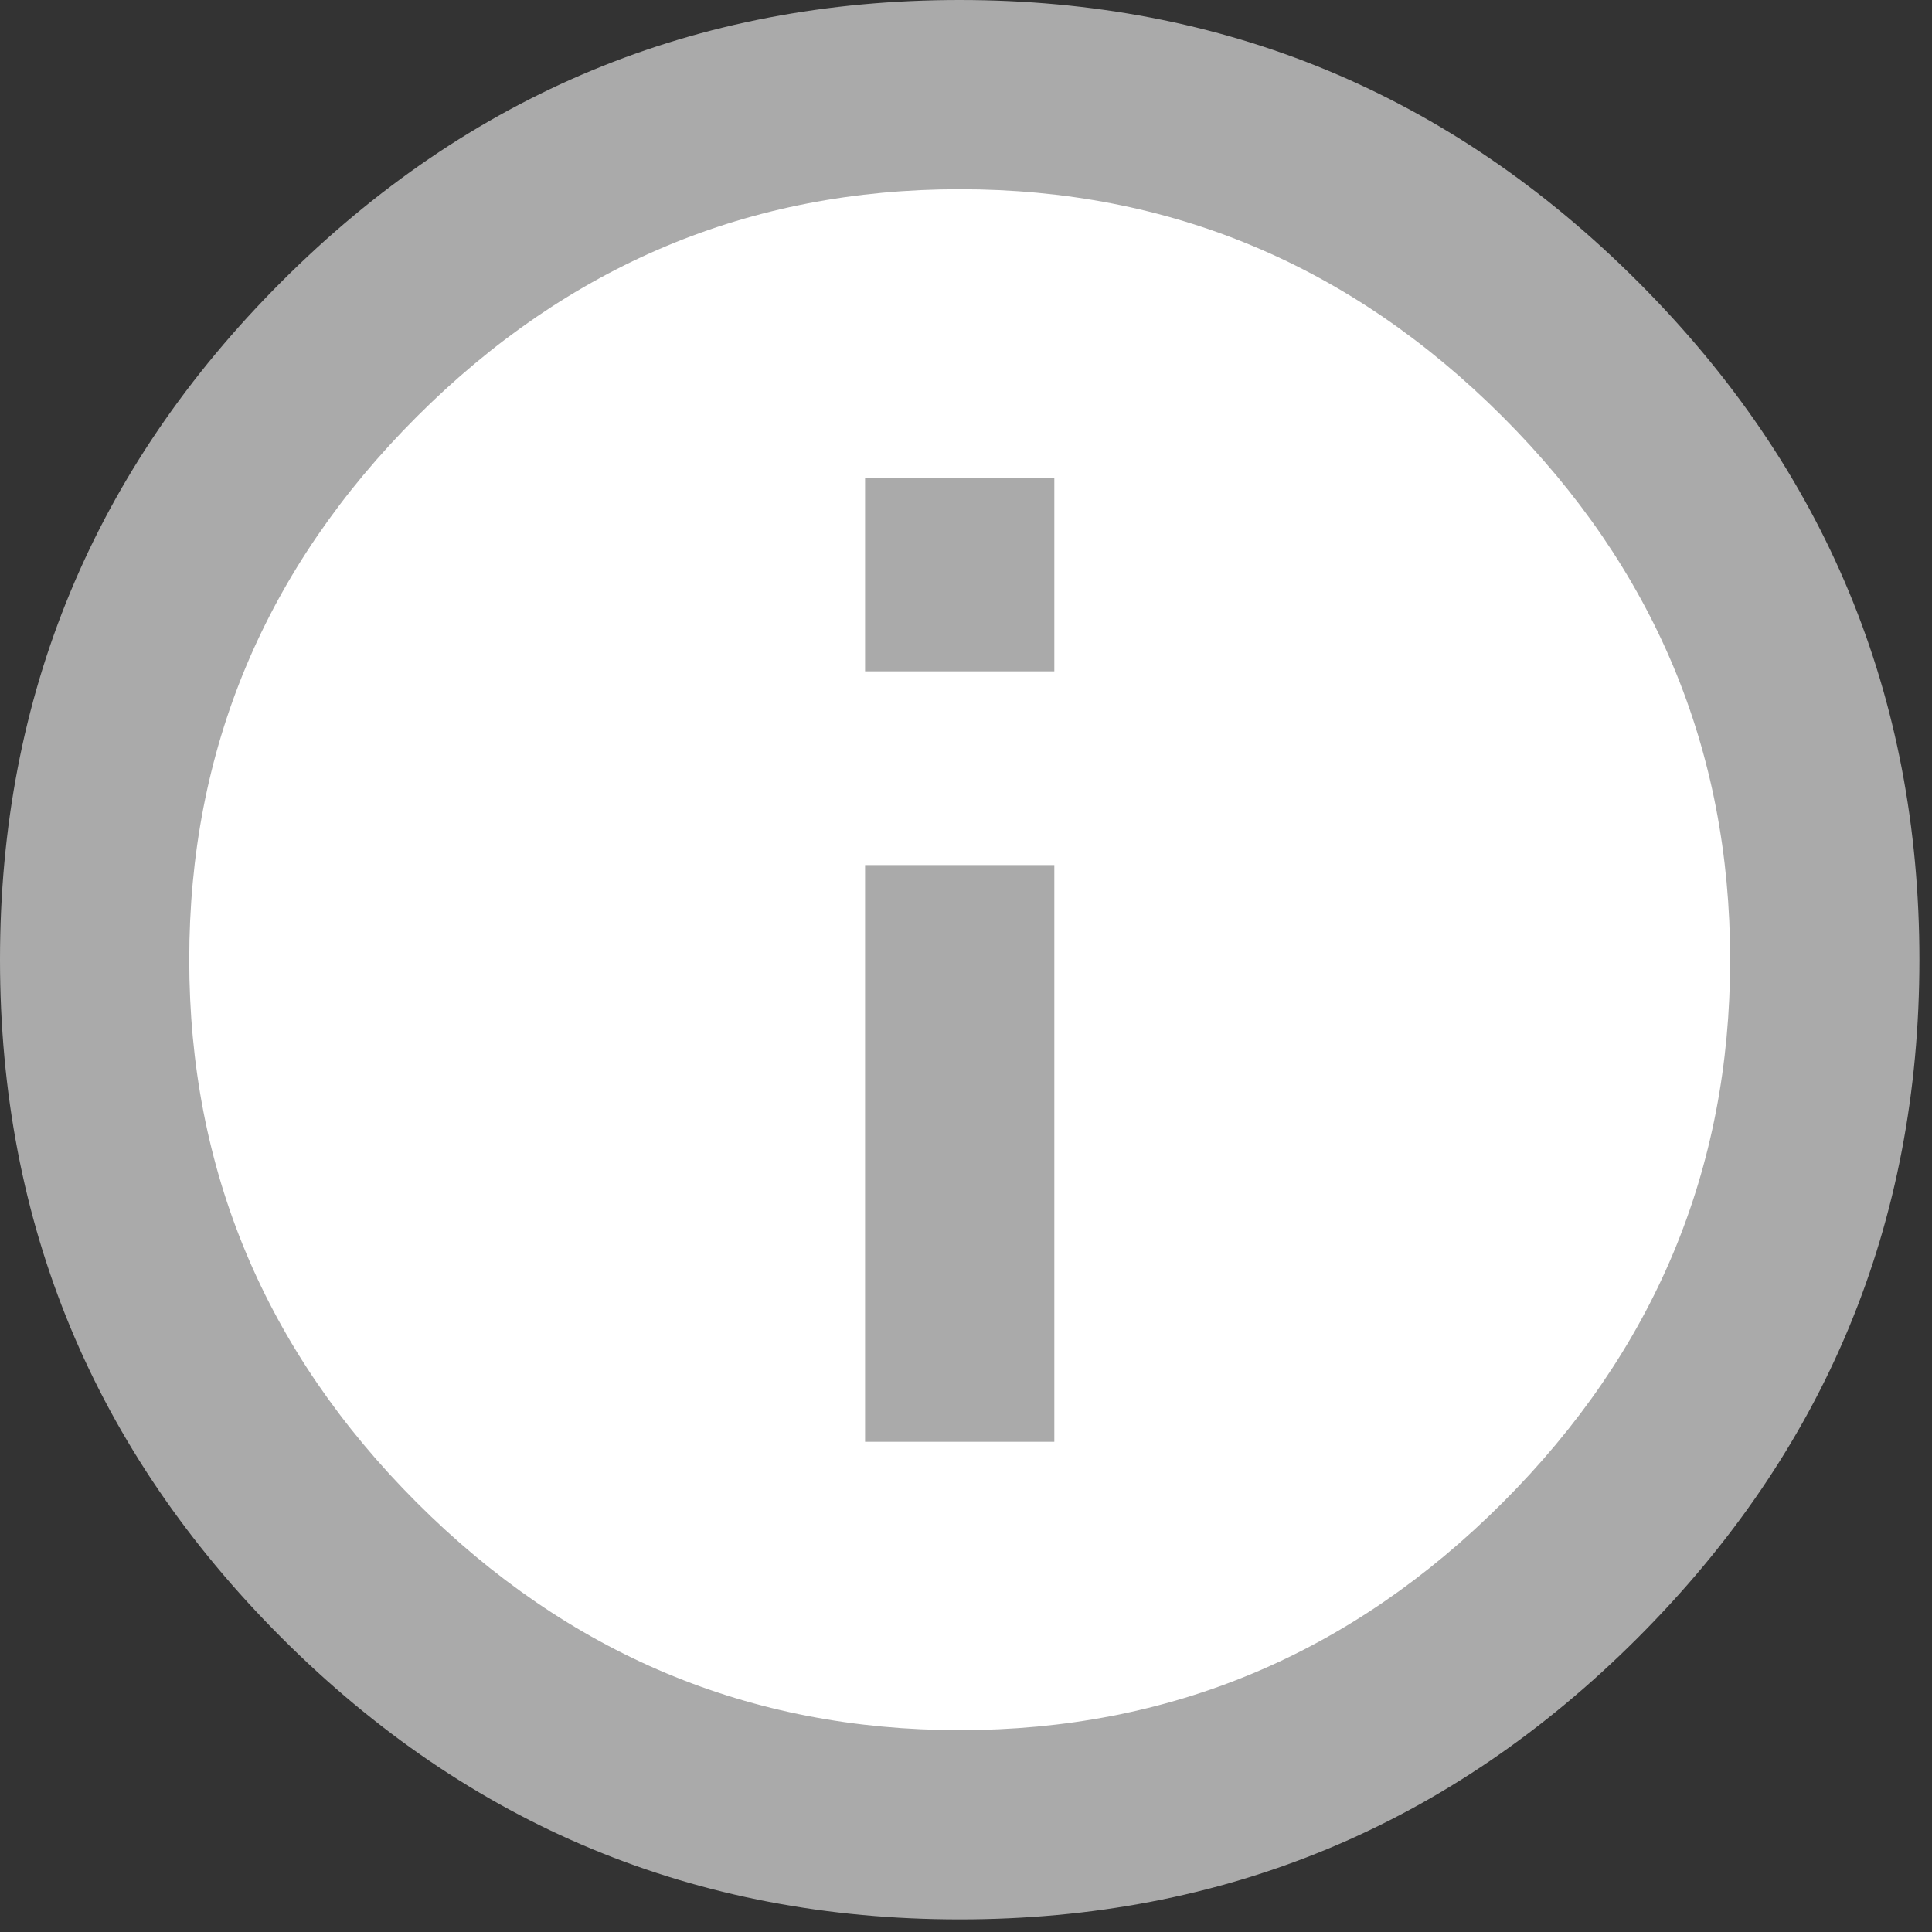 <svg xmlns="http://www.w3.org/2000/svg" width="67" height="67" viewBox="0 0 67 67"><rect x="0" y="0" width="67" height="67" fill="#333333" stroke="none"/><g fill="none"><path fill="#AAA" d="M33.281 0c9.167 0 17.005 3.255 23.516 9.766 6.51 6.51 9.766 14.349 9.766 23.515 0 9.167-3.256 17.005-9.766 23.516-6.51 6.51-14.349 9.766-23.516 9.766-9.166 0-17.005-3.256-23.515-9.766C3.256 50.287 0 42.448 0 33.28c0-9.166 3.255-17.005 9.766-23.515C16.276 3.256 24.115 0 33.28 0h.001z"/><path fill="#FFF" d="M33.281 60c7.292 0 13.568-2.63 18.828-7.89C57.37 46.848 60 40.572 60 33.28c0-7.291-2.63-13.567-7.89-18.828-5.261-5.26-11.537-7.89-18.829-7.89-7.291 0-13.567 2.63-18.828 7.89-5.26 5.26-7.89 11.537-7.89 18.828 0 7.292 2.63 13.568 7.89 18.828S25.99 60 33.281 60z"/><path fill="#AAA" d="M30 23.281v-6.718h6.563v6.718H30zM30 50V30h6.563v20H30z"/></g></svg>